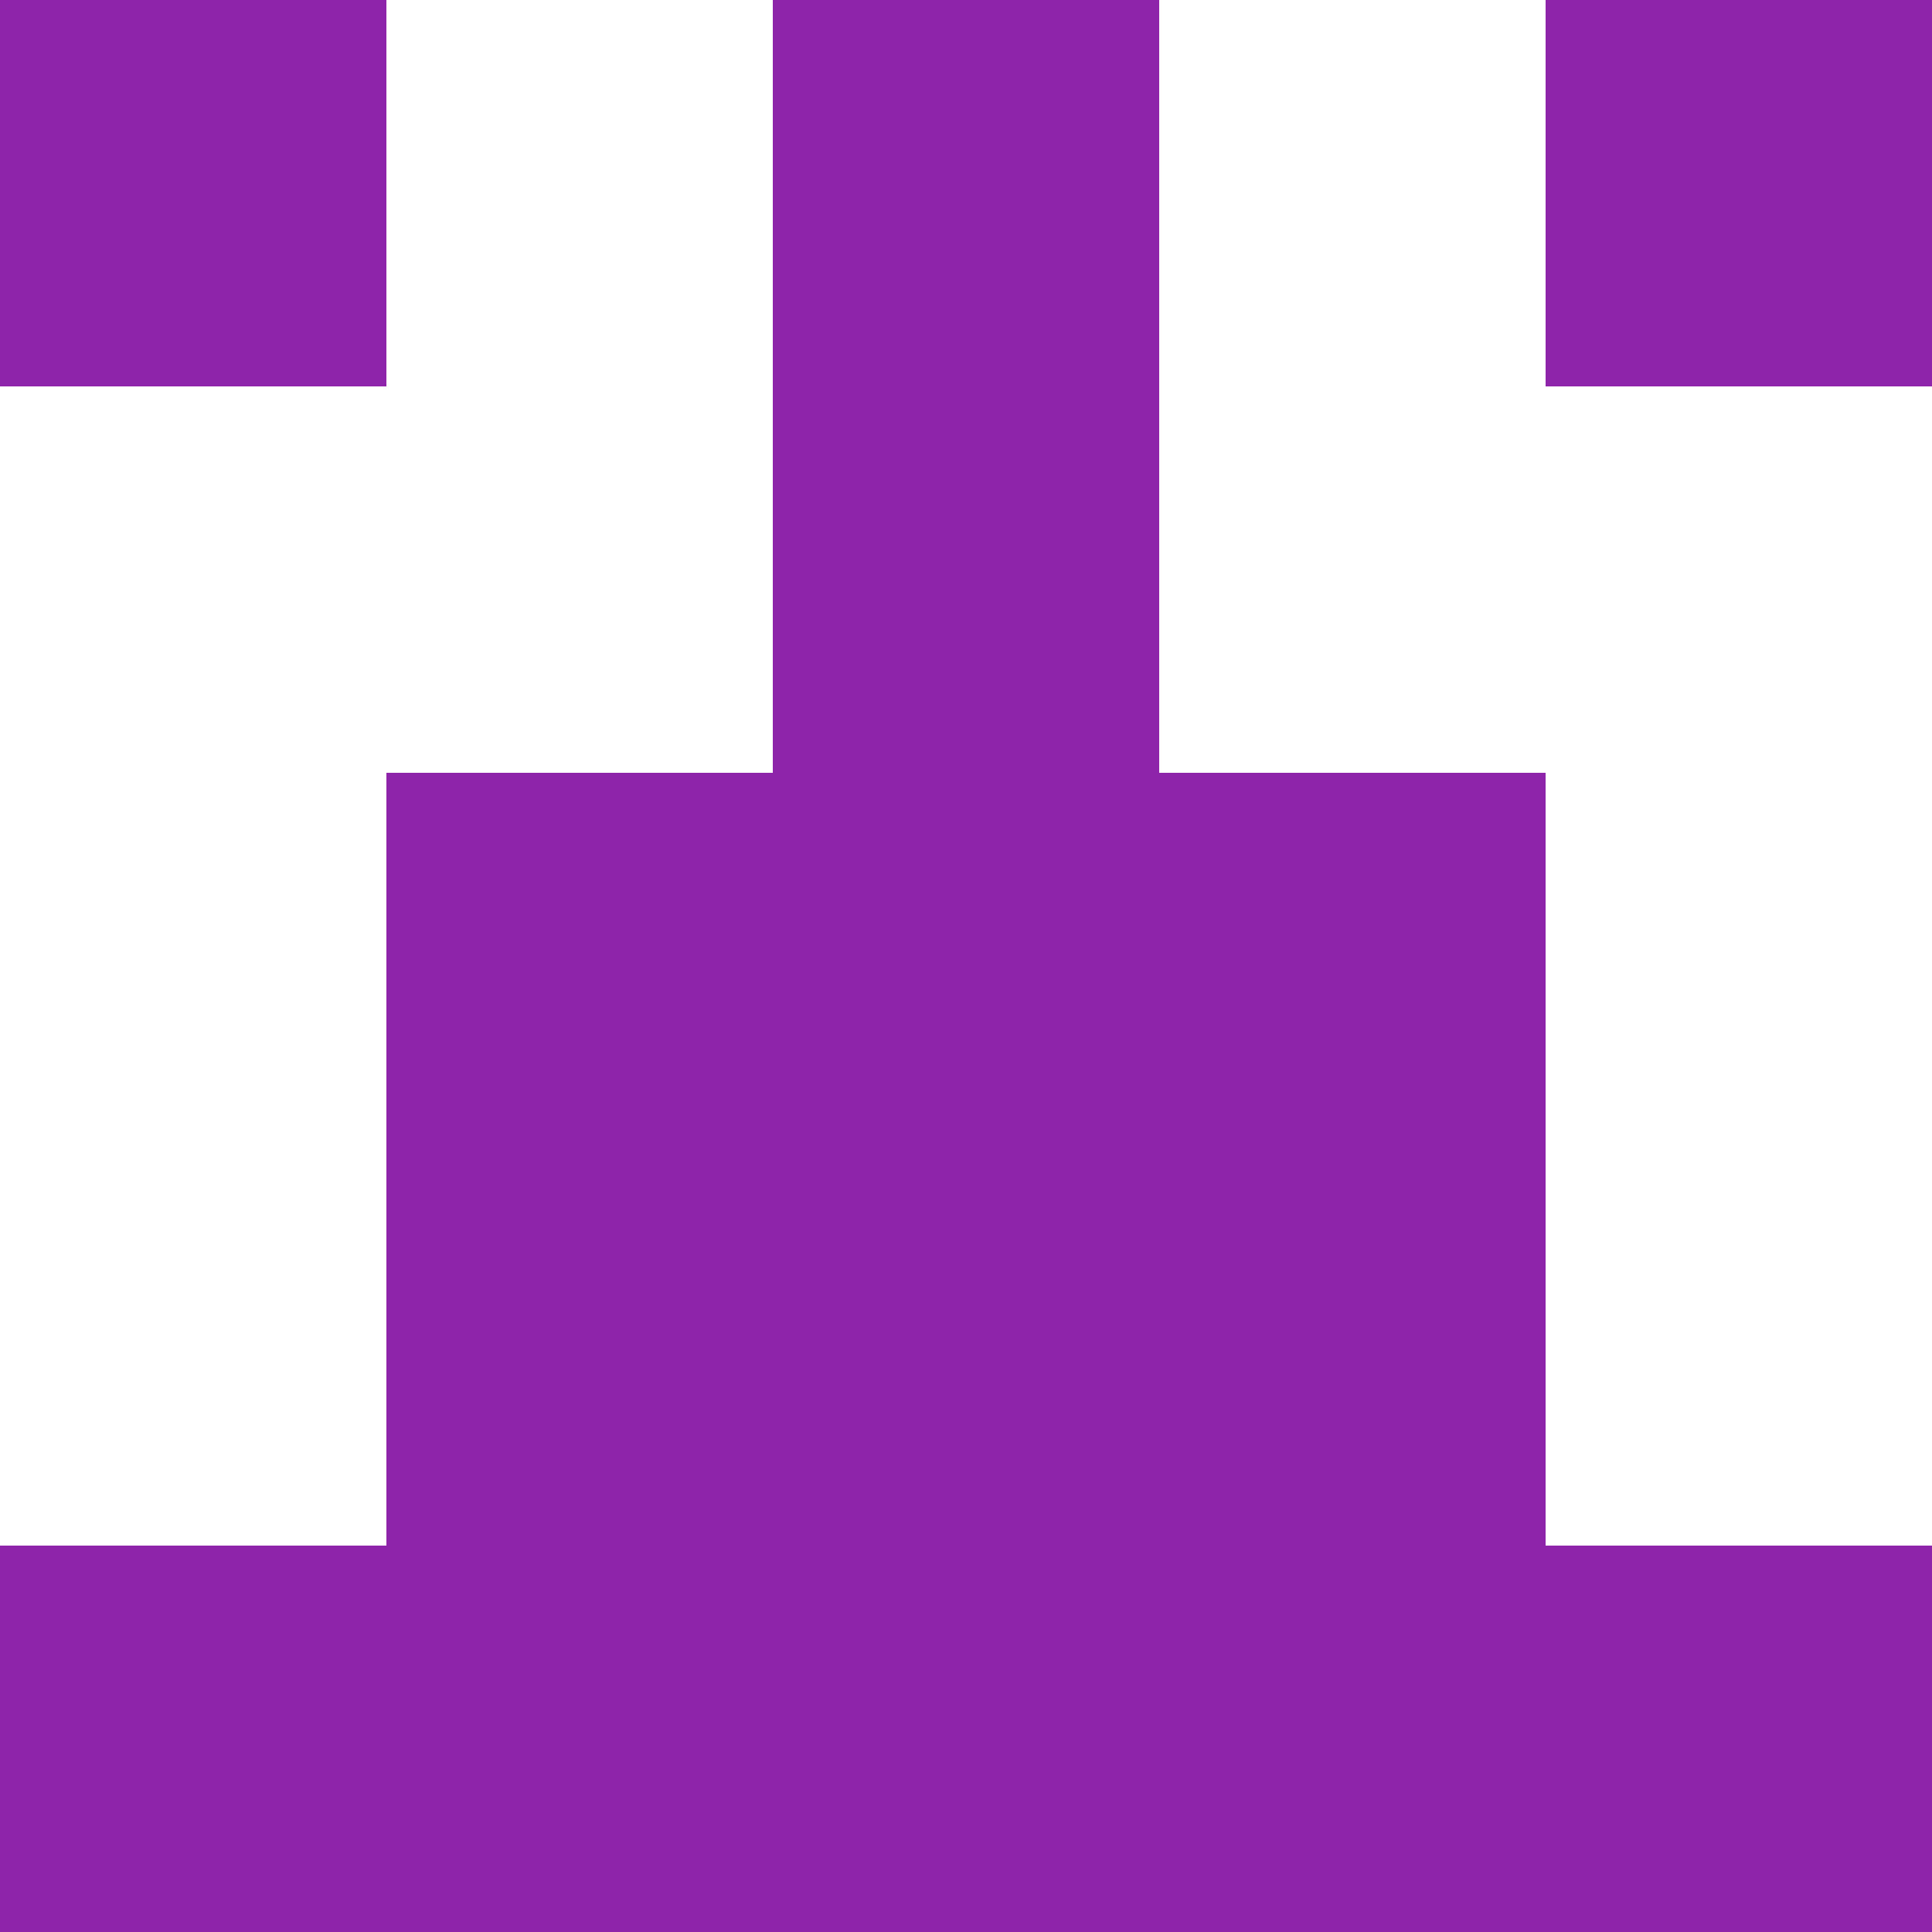 <svg xmlns="http://www.w3.org/2000/svg" xmlns:xlink="http://www.w3.org/1999/xlink" style="isolation:isolate" viewBox="0 0 5 5" version="1.1" shape-rendering="crispEdges" width="100" height="100"><path d="M0 4h5v1H0V4z" fill="#8E24AA"/><path d="M1 3h3v1H1V3z" fill="#8E24AA"/><path d="M1 2h3v1H1V2z" fill="#8E24AA"/><path d="M2 1h1v1H2V1z" fill="#8E24AA"/><path d="M0 0h1v1H0V0zm2 0h1v1H2V0zm2 0h1v1H4V0z" fill-rule="evenodd" fill="#8E24AA"/></svg>
